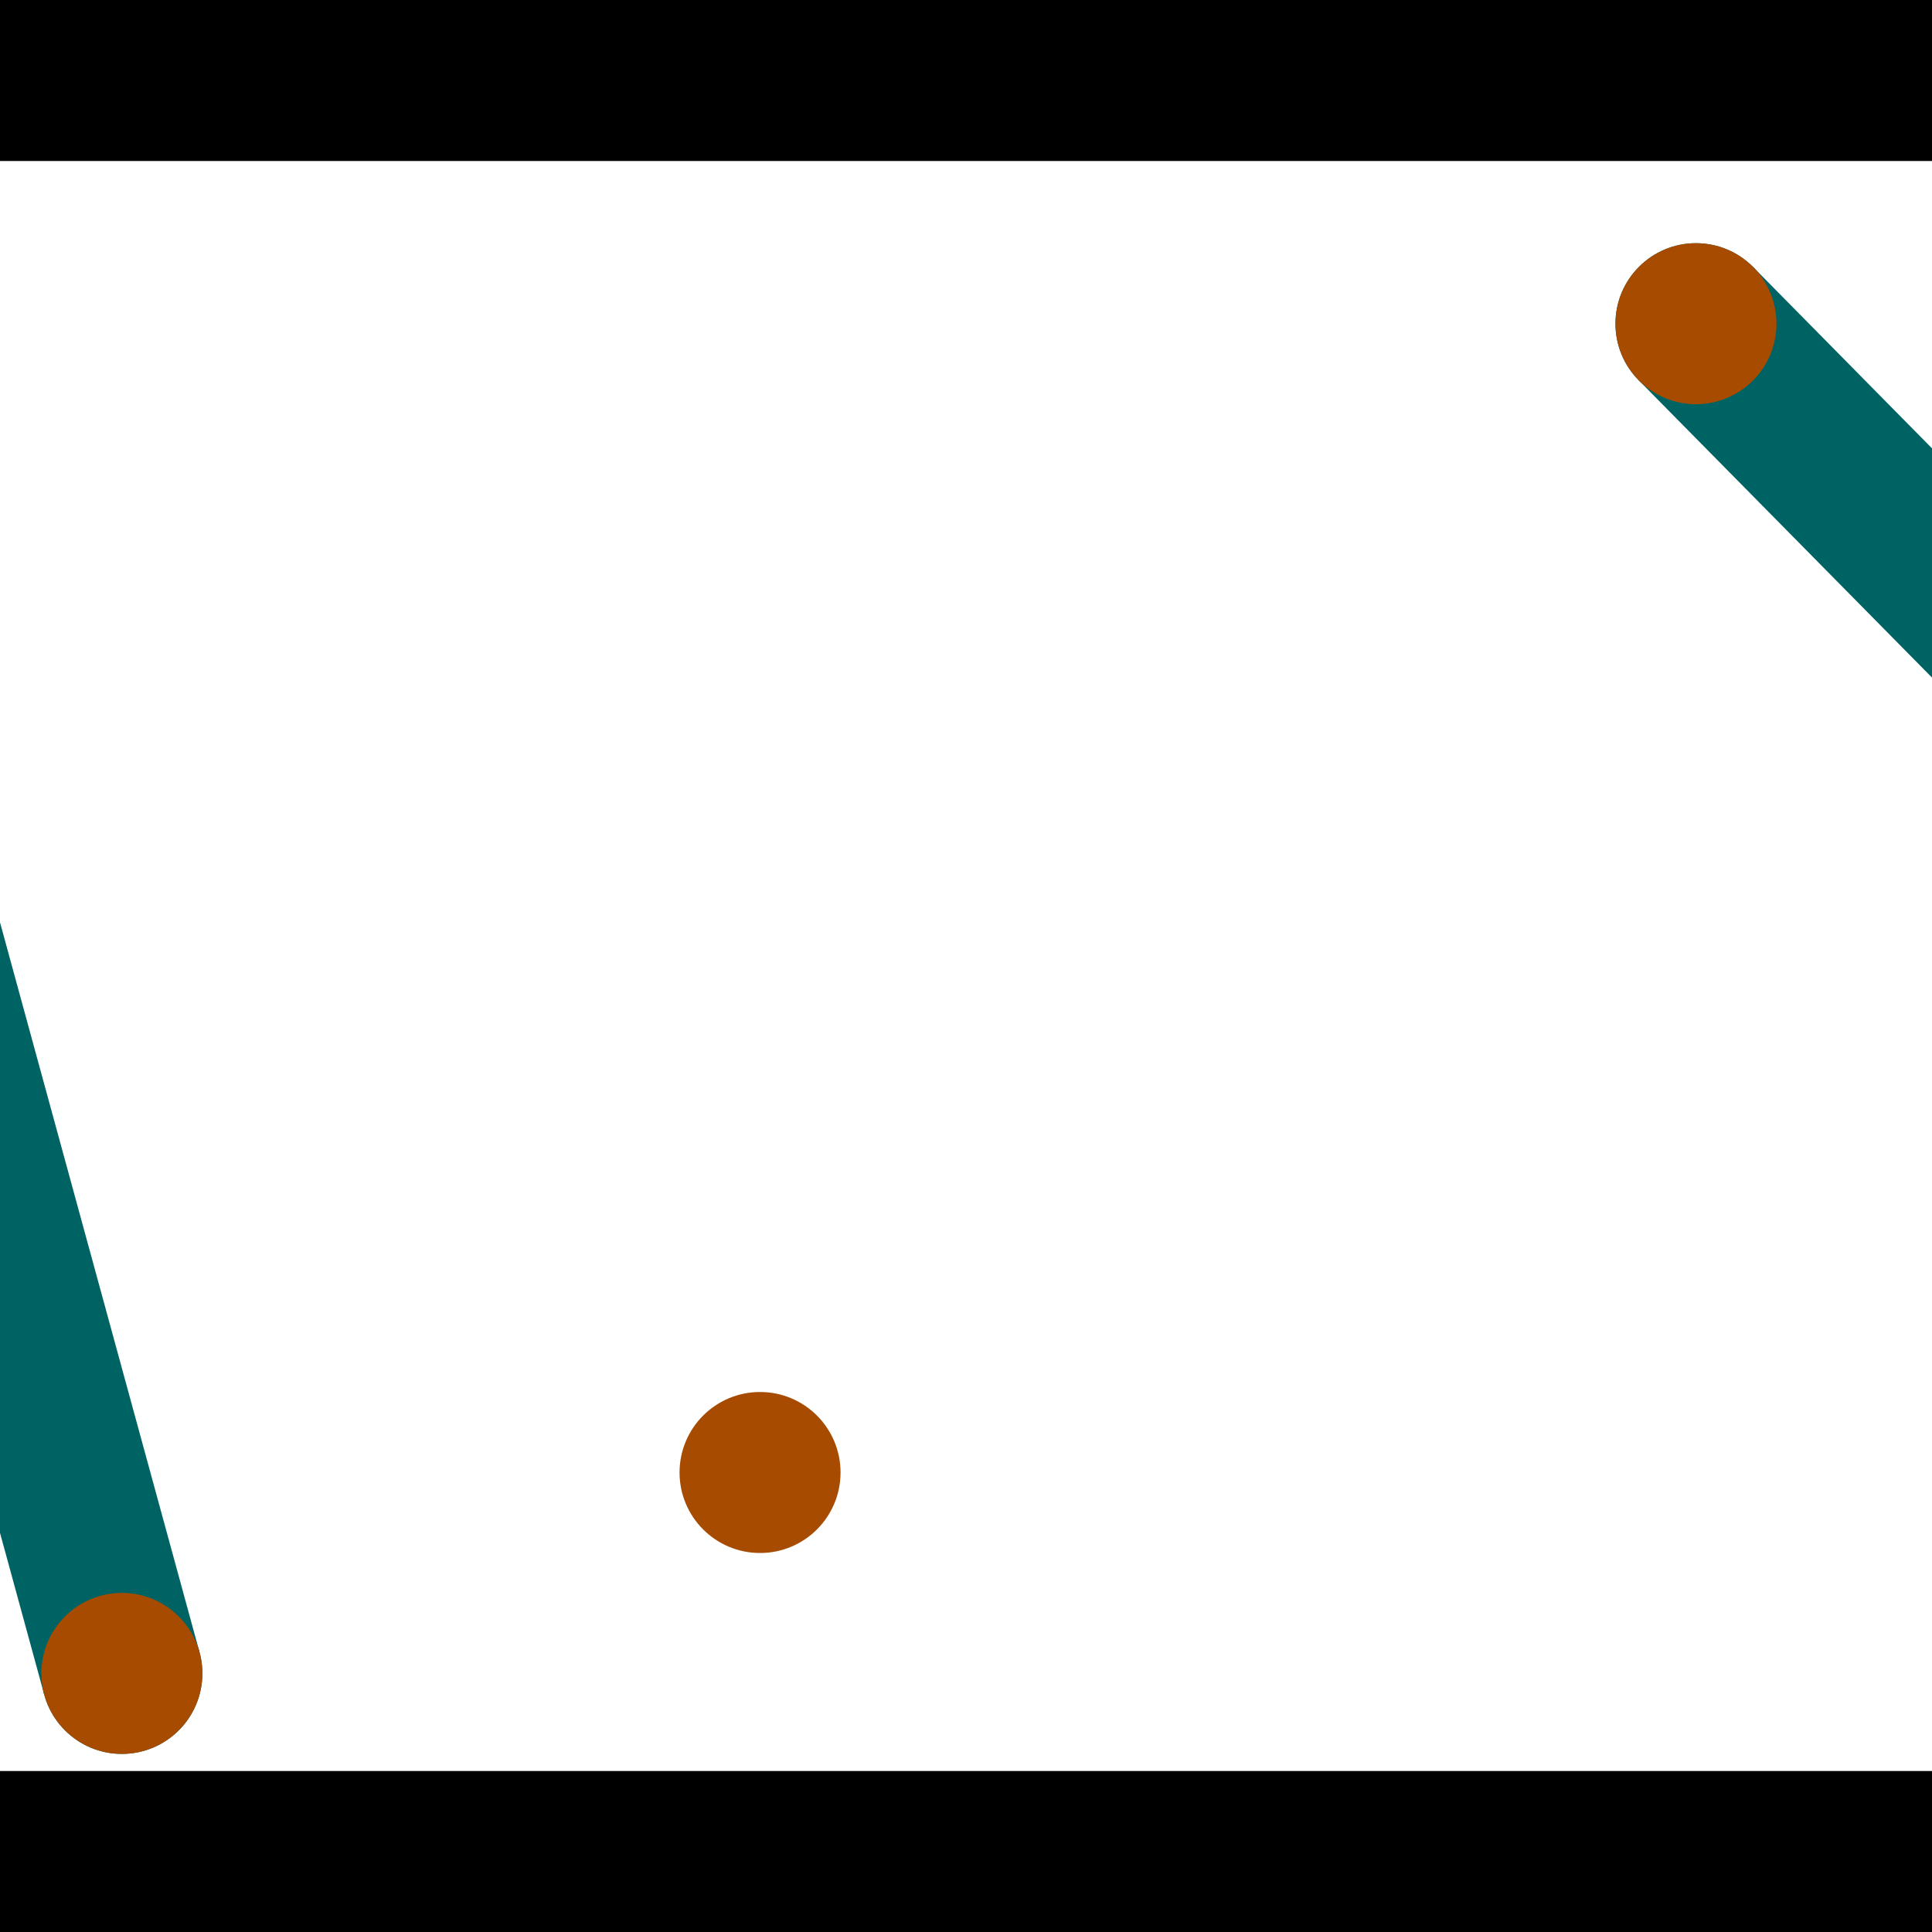 <?xml version="1.0" encoding="utf-8"?> <!-- Generator: Adobe Illustrator 13.0.0, SVG Export Plug-In . SVG Version: 6.00 Build 14948)  --> <svg version="1.2" baseProfile="tiny" id="Layer_1" xmlns="http://www.w3.org/2000/svg" xmlns:xlink="http://www.w3.org/1999/xlink" x="0px" y="0px" width="512px" height="512px" viewBox="0 0 512 512" xml:space="preserve">
<rect x="0" y="0" width="512" height="512" fill="#333333" stroke="none"/>
<polygon points="0,0 512,0 512,512 0,512" style="fill:#ffffff; stroke:#000000;stroke-width:0"/>
<polygon points="-45.418,240.082 -4.262,228.831 52.876,437.844 11.719,449.095" style="fill:#006363; stroke:#000000;stroke-width:0"/>
<circle fill="#006363" stroke="#006363" stroke-width="0" cx="-24.84" cy="234.456" r="21.333"/>
<circle fill="#006363" stroke="#006363" stroke-width="0" cx="32.298" cy="443.47" r="21.333"/>
<polygon points="434.26,100.764 464.635,70.8 612.374,220.566 582,250.53" style="fill:#006363; stroke:#000000;stroke-width:0"/>
<circle fill="#006363" stroke="#006363" stroke-width="0" cx="449.447" cy="85.782" r="21.333"/>
<circle fill="#006363" stroke="#006363" stroke-width="0" cx="597.187" cy="235.548" r="21.333"/>
<polygon points="1256,469.333 256,1469.33 -744,469.333" style="fill:#000000; stroke:#000000;stroke-width:0"/>
<polygon points="-744,42.667 256,-957.333 1256,42.667" style="fill:#000000; stroke:#000000;stroke-width:0"/>
<circle fill="#a64b00" stroke="#a64b00" stroke-width="0" cx="-24.84" cy="234.456" r="21.333"/>
<circle fill="#a64b00" stroke="#a64b00" stroke-width="0" cx="32.298" cy="443.47" r="21.333"/>
<circle fill="#a64b00" stroke="#a64b00" stroke-width="0" cx="449.447" cy="85.782" r="21.333"/>
<circle fill="#a64b00" stroke="#a64b00" stroke-width="0" cx="597.187" cy="235.548" r="21.333"/>
<circle fill="#a64b00" stroke="#a64b00" stroke-width="0" cx="201.421" cy="390.227" r="21.333"/>
</svg>

